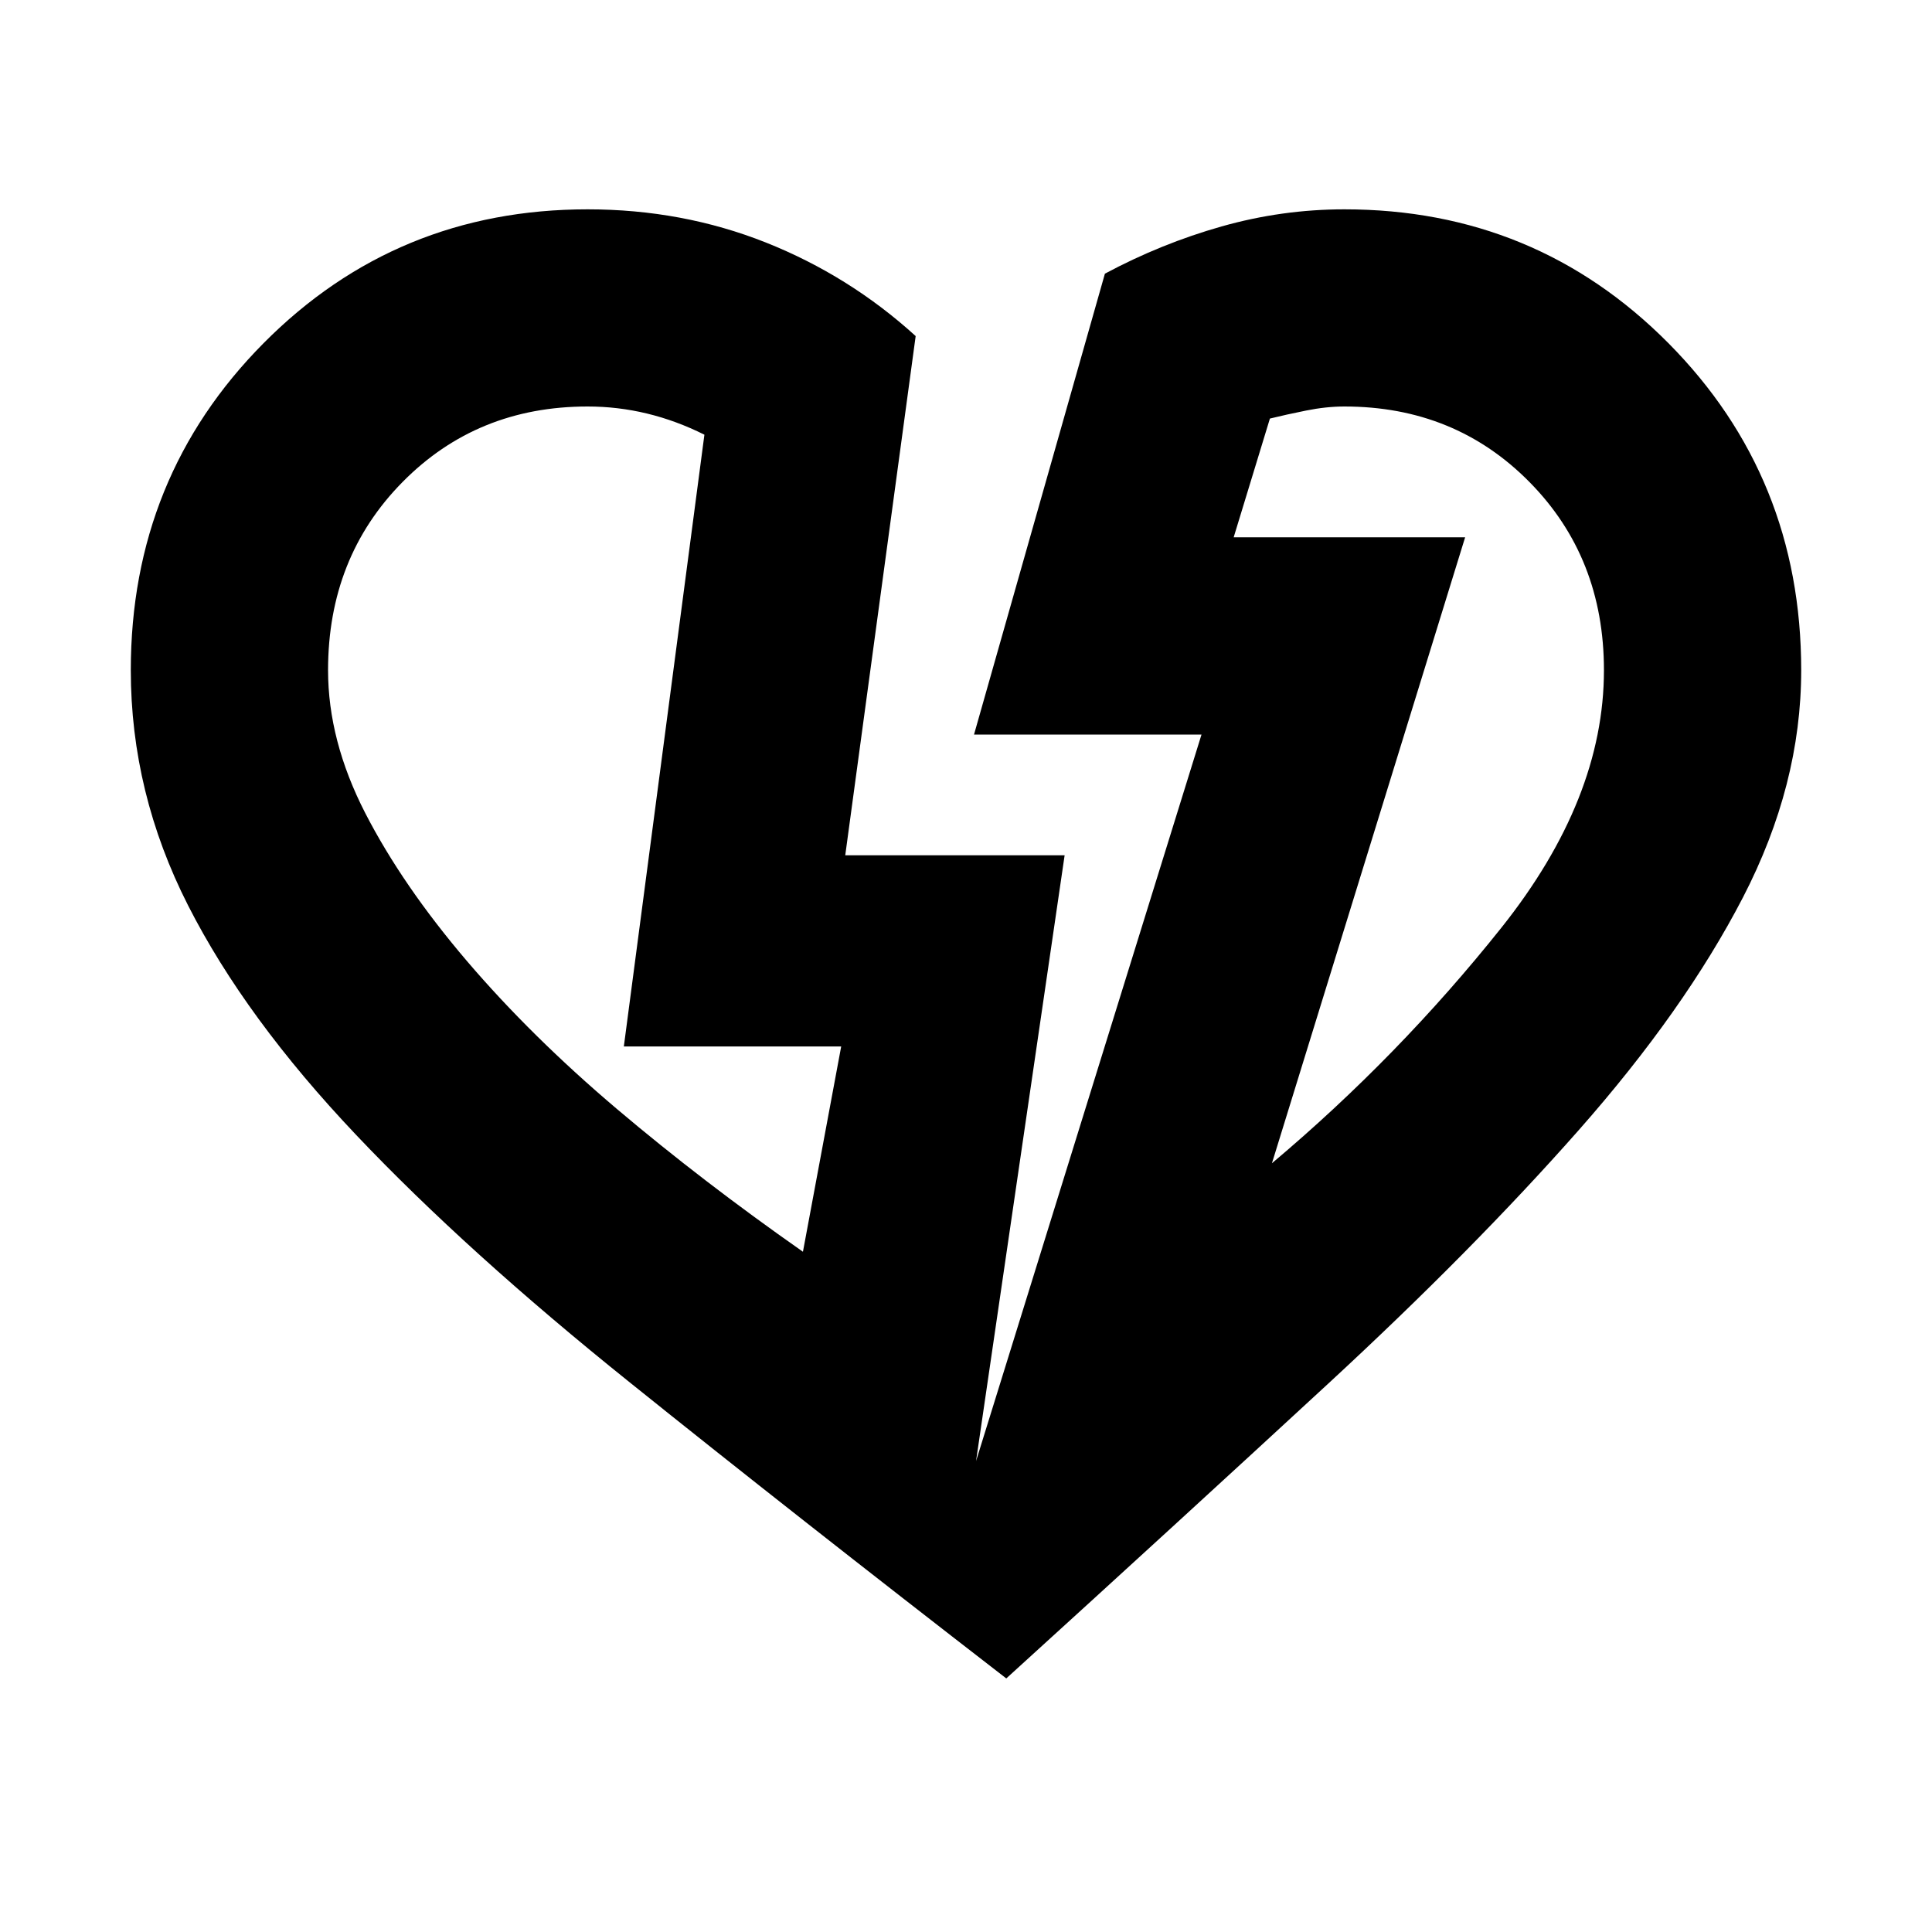 <svg xmlns="http://www.w3.org/2000/svg" height="20" width="20"><path d="M10.417 17.375q-2.209-1.708-3.896-3.063-1.688-1.354-2.833-2.562-1.146-1.208-1.74-2.375-.594-1.167-.594-2.437 0-2 1.375-3.386 1.375-1.385 3.354-1.385.979 0 1.844.343.865.344 1.552.969L8.75 8.854h2.271l-.917 6.271 2.334-7.521h-2.355l1.355-4.771q.583-.312 1.208-.489t1.271-.177q1.979 0 3.354 1.385 1.375 1.386 1.375 3.386 0 1.187-.604 2.354-.604 1.166-1.698 2.406-1.094 1.24-2.594 2.625-1.5 1.385-3.333 3.052Zm-2.105-4.417.396-2.125h-2.25L7.292 4.5Q7 4.354 6.698 4.281q-.302-.073-.615-.073-1.145 0-1.916.782-.771.781-.771 1.948 0 .729.385 1.479.386.75 1.052 1.531.667.781 1.552 1.531.886.75 1.927 1.479Zm4.855-.916q1.312-1.104 2.375-2.438 1.062-1.333 1.062-2.666 0-1.167-.771-1.948-.771-.782-1.916-.782-.188 0-.396.042-.209.042-.375.083l-.375 1.229h2.396Zm2-6.48Zm-8.709 5.271Z"/></svg>